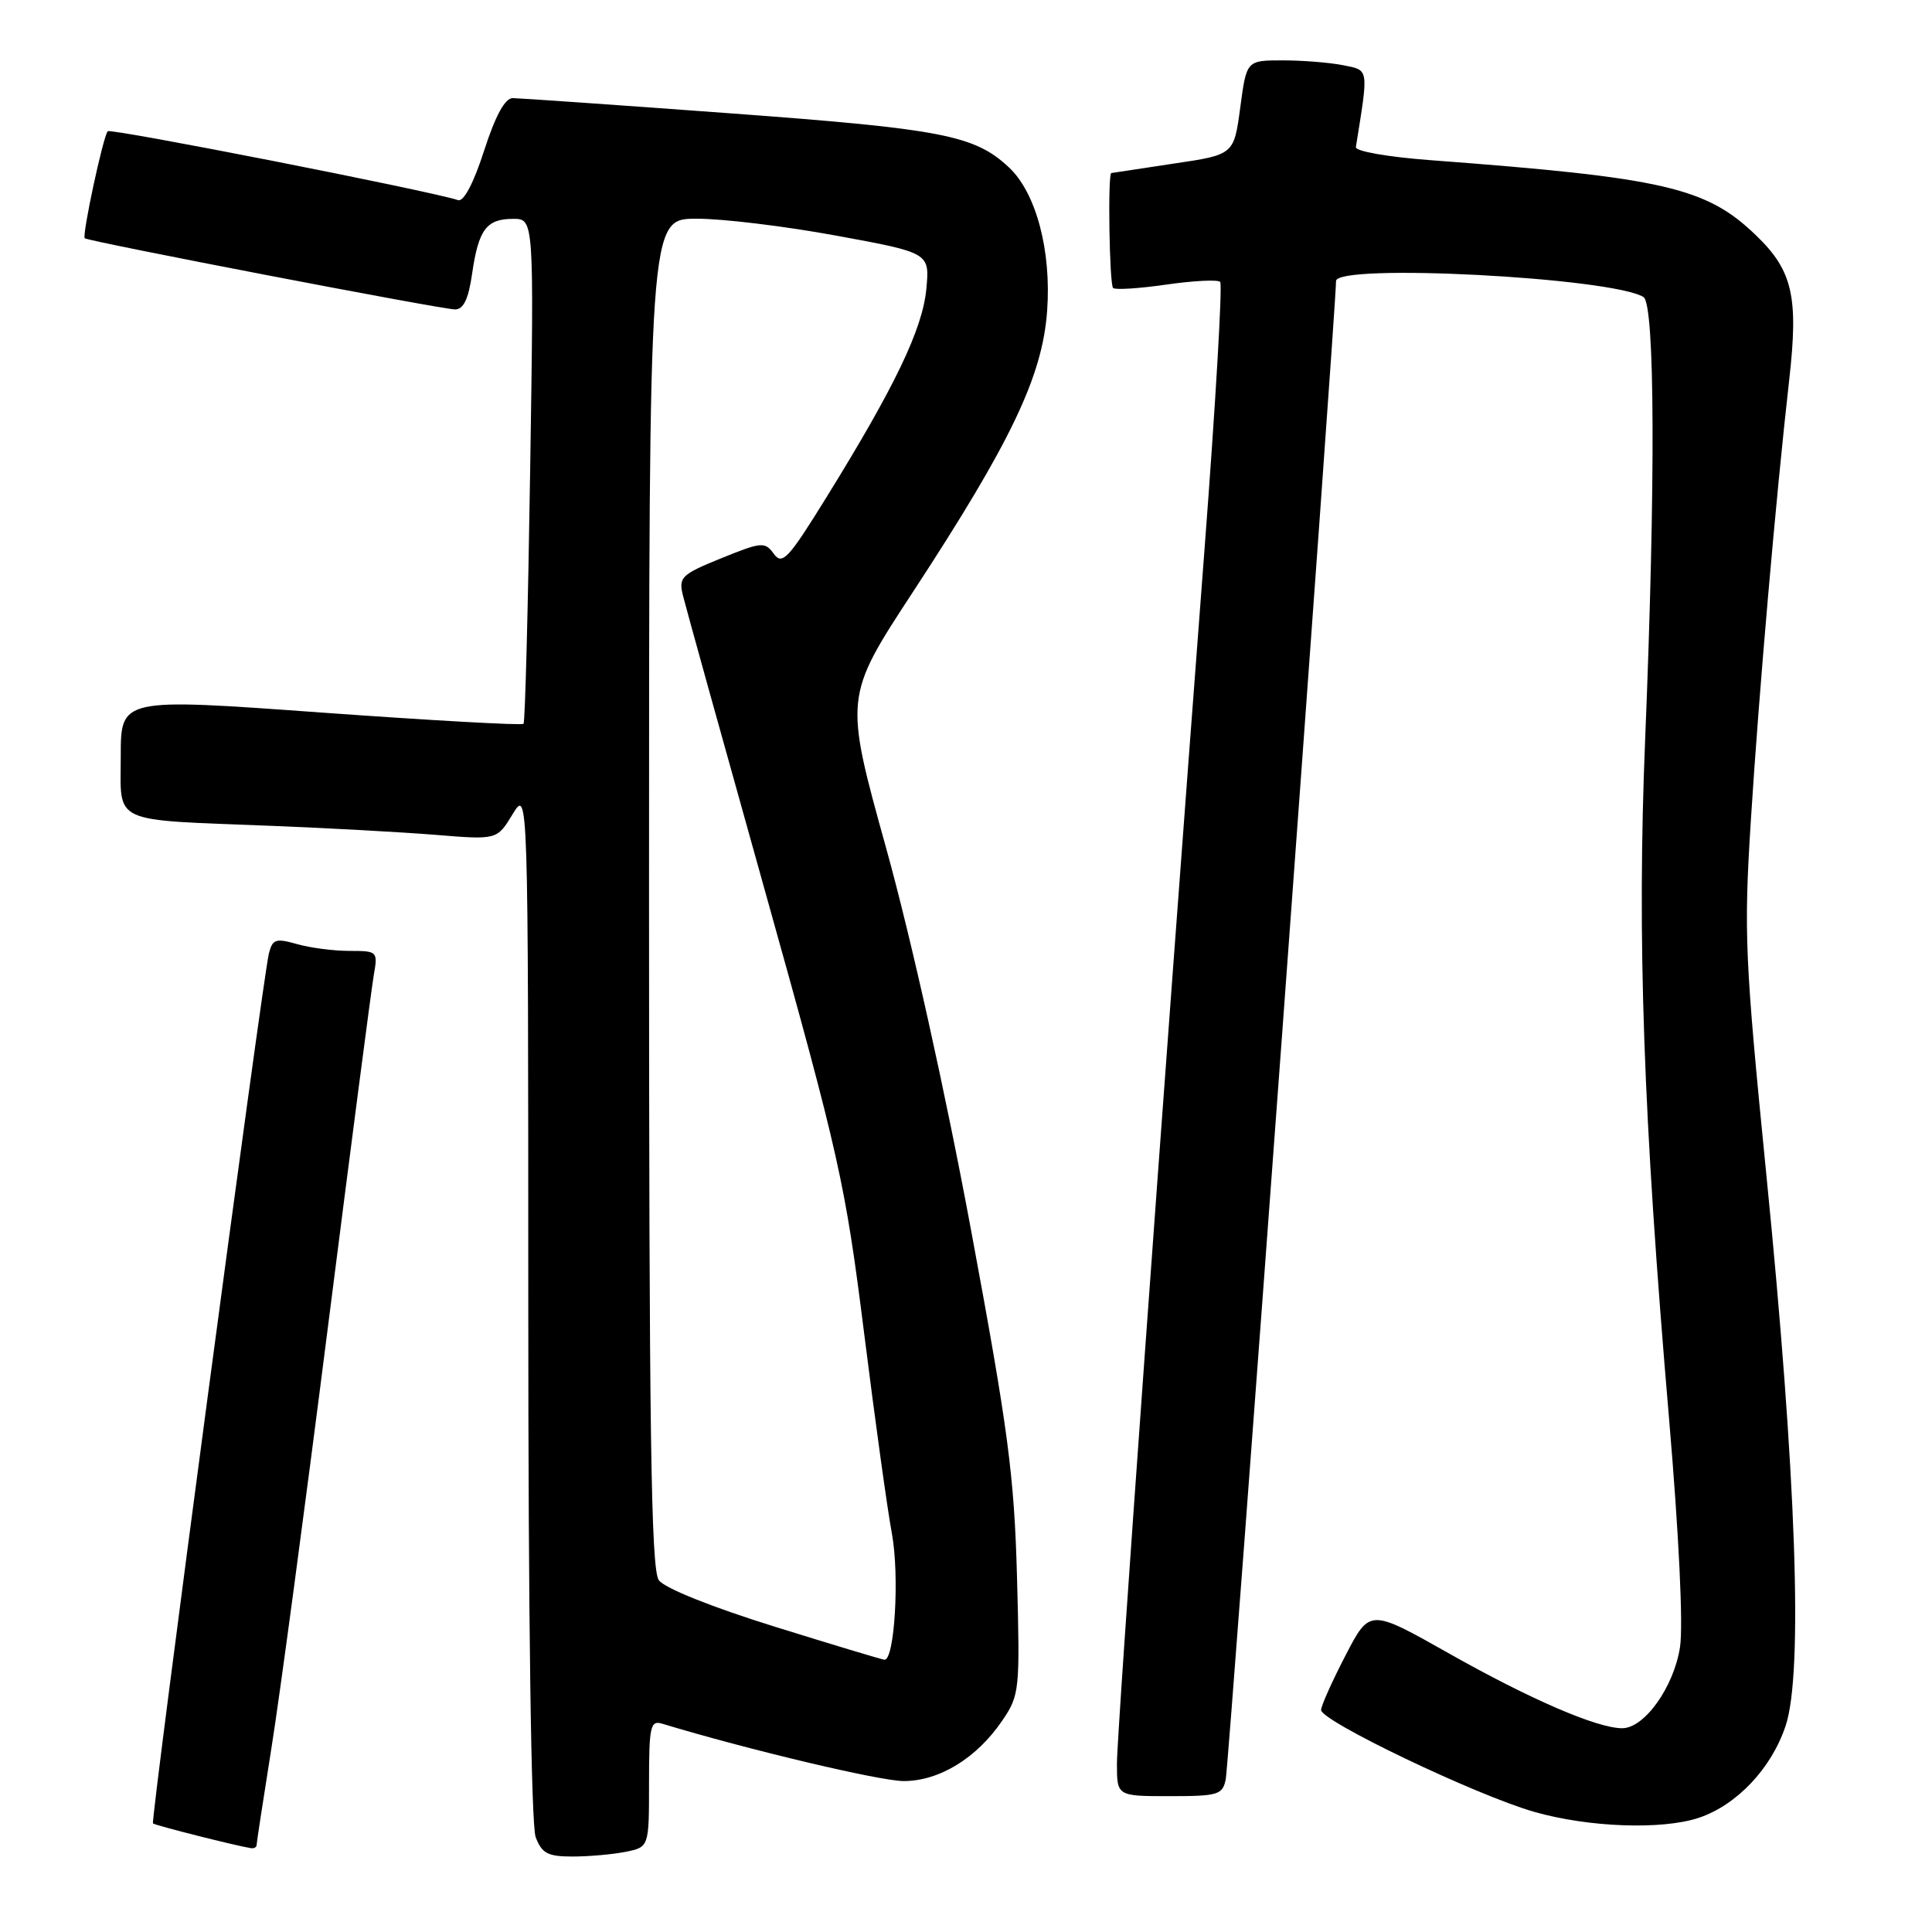 <?xml version="1.0" encoding="UTF-8" standalone="no"?>
<!DOCTYPE svg PUBLIC "-//W3C//DTD SVG 1.1//EN" "http://www.w3.org/Graphics/SVG/1.1/DTD/svg11.dtd" >
<svg xmlns="http://www.w3.org/2000/svg" xmlns:xlink="http://www.w3.org/1999/xlink" version="1.1" viewBox="0 0 256 256">
 <g >
 <path fill="currentColor"
d=" M 82.88 245.38 C 86.00 244.75 86.00 244.75 86.00 236.31 C 86.00 228.73 86.18 227.92 87.75 228.40 C 99.06 231.83 116.61 236.00 119.74 236.00 C 124.47 236.00 129.44 232.95 132.81 227.98 C 135.10 224.62 135.16 223.98 134.76 209.00 C 134.39 195.49 133.61 189.58 128.67 163.00 C 125.28 144.75 120.76 124.44 117.43 112.42 C 111.86 92.35 111.86 92.35 120.98 78.42 C 133.96 58.59 138.13 49.86 138.75 41.20 C 139.33 33.21 137.29 25.56 133.70 22.19 C 129.15 17.92 124.89 17.09 96.82 15.02 C 81.79 13.91 68.80 13.01 67.95 13.00 C 66.91 13.00 65.66 15.29 64.15 19.95 C 62.78 24.22 61.45 26.75 60.71 26.52 C 56.79 25.25 14.69 16.98 14.28 17.39 C 13.68 17.98 10.85 31.18 11.23 31.57 C 11.66 31.98 58.54 41.00 60.30 41.00 C 61.42 41.00 62.08 39.62 62.56 36.25 C 63.41 30.40 64.46 29.00 68.00 29.00 C 70.76 29.00 70.76 29.00 70.25 62.25 C 69.97 80.54 69.58 95.69 69.37 95.91 C 69.17 96.14 57.08 95.46 42.50 94.41 C 16.00 92.49 16.00 92.49 16.00 100.20 C 16.00 109.29 14.46 108.58 36.00 109.43 C 43.42 109.72 53.18 110.26 57.68 110.62 C 65.86 111.29 65.86 111.29 67.92 107.89 C 69.99 104.50 69.99 104.50 70.00 172.68 C 70.00 214.56 70.38 241.86 70.98 243.43 C 71.79 245.58 72.58 246.00 75.85 246.00 C 78.00 246.00 81.16 245.72 82.88 245.38 Z  M 34.00 244.48 C 34.00 244.20 34.88 238.46 35.95 231.73 C 37.03 225.01 40.39 199.93 43.43 176.00 C 46.47 152.07 49.21 131.04 49.52 129.25 C 50.08 126.05 50.03 126.00 46.29 126.00 C 44.20 126.00 41.07 125.59 39.33 125.09 C 36.54 124.30 36.11 124.44 35.63 126.34 C 34.81 129.62 19.94 241.27 20.27 241.61 C 20.53 241.87 31.39 244.61 33.25 244.89 C 33.66 244.95 34.00 244.77 34.00 244.48 Z  M 225.10 240.87 C 230.14 239.18 234.74 234.31 236.61 228.66 C 238.94 221.66 238.02 195.45 234.05 155.66 C 231.20 126.98 231.05 123.69 232.00 108.66 C 233.07 91.73 235.31 65.97 237.09 50.23 C 238.32 39.33 237.53 35.87 232.73 31.23 C 226.12 24.83 220.56 23.55 189.50 21.22 C 183.90 20.80 179.57 20.04 179.66 19.49 C 181.36 8.90 181.43 9.34 177.97 8.64 C 176.20 8.29 172.60 8.00 169.96 8.00 C 165.17 8.00 165.17 8.00 164.34 14.25 C 163.50 20.50 163.50 20.50 155.50 21.68 C 151.10 22.34 147.39 22.90 147.25 22.93 C 146.77 23.06 147.00 37.67 147.49 38.16 C 147.76 38.43 150.93 38.23 154.54 37.71 C 158.15 37.19 161.36 37.03 161.68 37.35 C 162.00 37.67 161.07 53.58 159.61 72.71 C 154.00 146.43 148.00 229.56 148.00 233.68 C 148.00 238.00 148.00 238.00 154.98 238.00 C 161.42 238.00 162.00 237.83 162.42 235.75 C 162.84 233.66 177.10 40.01 177.03 37.25 C 176.97 34.86 213.56 36.76 217.77 39.36 C 219.29 40.30 219.38 64.01 217.99 98.00 C 216.91 124.40 217.73 147.88 221.16 188.00 C 222.47 203.38 223.05 215.38 222.61 218.25 C 221.80 223.53 217.90 229.00 214.95 229.00 C 211.63 229.00 202.76 225.17 192.00 219.09 C 181.50 213.16 181.50 213.16 178.30 219.33 C 176.54 222.72 175.08 225.98 175.05 226.57 C 174.98 228.02 195.57 237.87 203.29 240.08 C 210.50 242.14 220.22 242.49 225.10 240.87 Z  M 102.55 215.51 C 94.33 212.95 88.06 210.44 87.30 209.39 C 86.26 207.97 86.00 189.94 86.00 118.31 C 86.00 29.00 86.00 29.00 92.25 28.98 C 95.69 28.96 104.06 29.98 110.85 31.23 C 123.20 33.50 123.20 33.50 122.74 38.33 C 122.23 43.62 118.59 51.22 109.53 65.86 C 104.46 74.06 103.66 74.92 102.54 73.39 C 101.35 71.76 100.93 71.80 95.57 73.97 C 90.28 76.12 89.90 76.48 90.49 78.90 C 90.84 80.33 95.79 98.15 101.49 118.50 C 111.21 153.24 112.00 156.78 114.48 176.50 C 115.93 188.05 117.59 200.07 118.18 203.20 C 119.21 208.76 118.54 220.08 117.18 219.92 C 116.81 219.88 110.22 217.90 102.55 215.51 Z "/>
</g>
</svg>